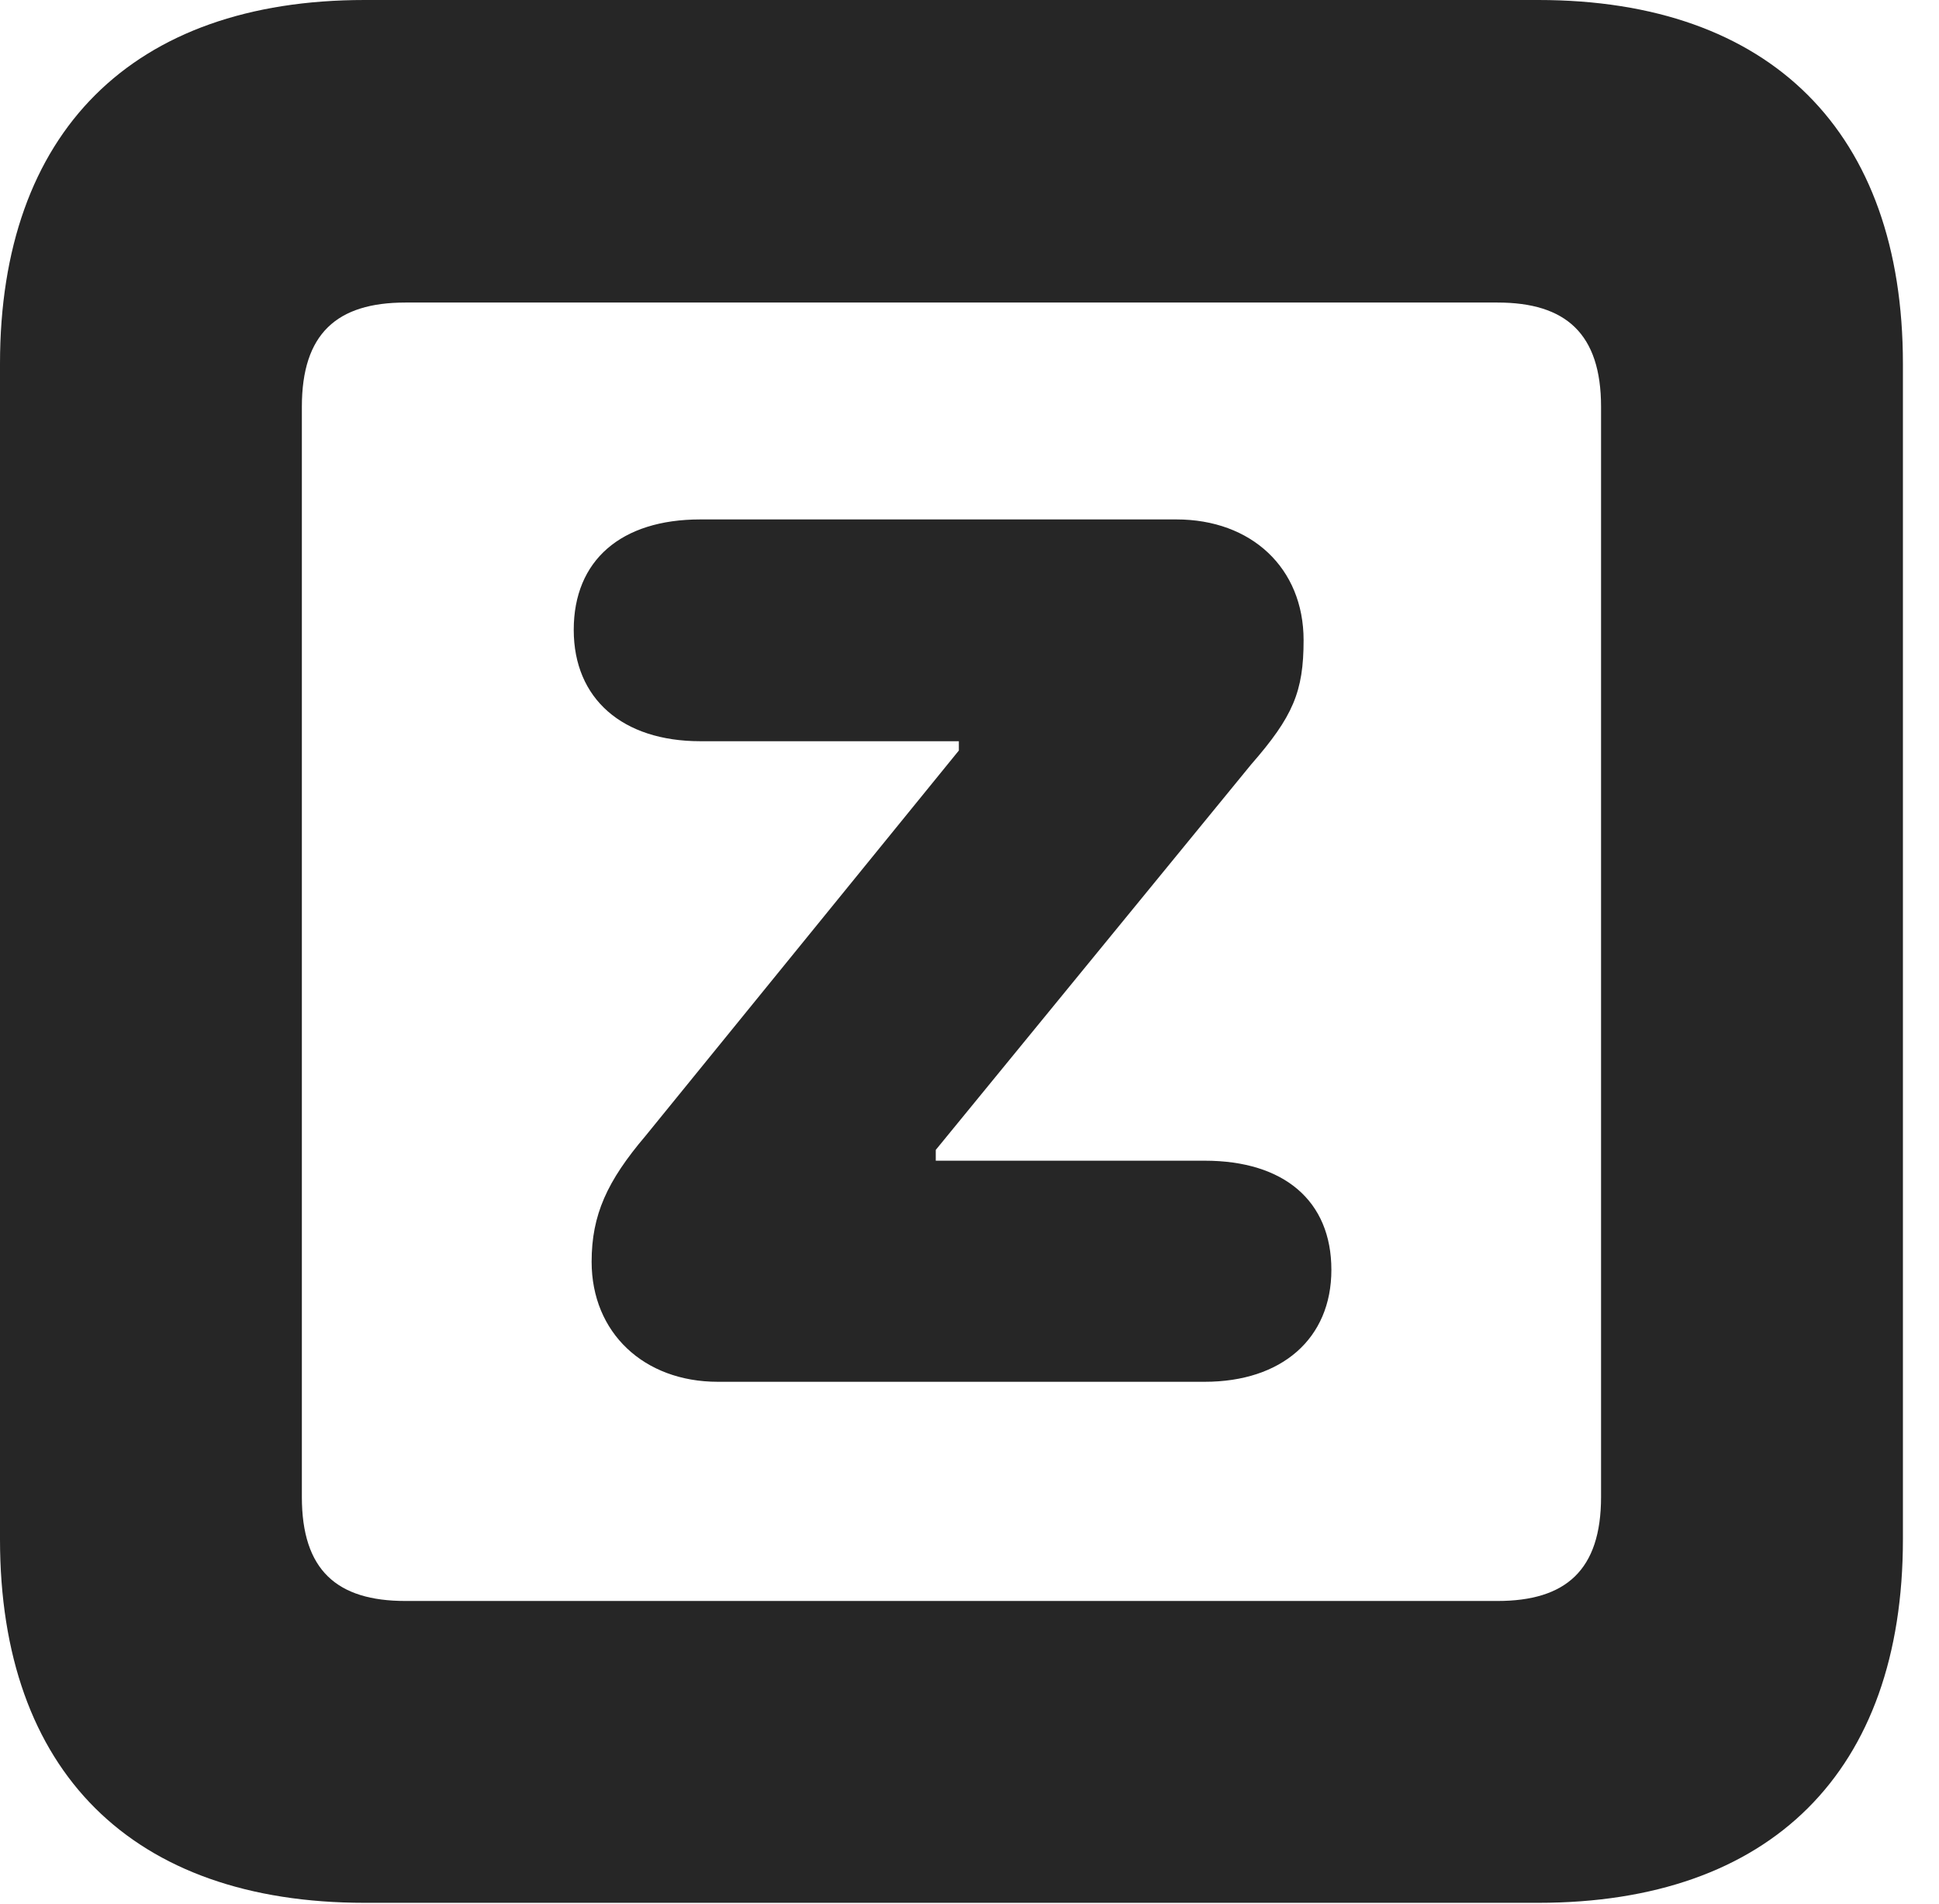 <?xml version="1.0" encoding="UTF-8"?>
<!--Generator: Apple Native CoreSVG 326-->
<!DOCTYPE svg PUBLIC "-//W3C//DTD SVG 1.1//EN" "http://www.w3.org/Graphics/SVG/1.1/DTD/svg11.dtd">
<svg version="1.1" xmlns="http://www.w3.org/2000/svg" xmlns:xlink="http://www.w3.org/1999/xlink"
       viewBox="0 0 19.399 19.053">
       <g>
              <rect height="19.053" opacity="0" width="19.399" x="0" y="0" />
              <path d="M3.648 19.038L15.39 19.038C17.716 19.038 19.038 17.726 19.038 15.401L19.038 3.639C19.038 1.322 17.716 0 15.39 0L3.648 0C1.324 0 0 1.322 0 3.639L0 15.401C0 17.726 1.324 19.038 3.648 19.038ZM4.056 16.018C3.37 16.018 3.02 15.71 3.02 14.977L3.02 4.07C3.02 3.338 3.37 3.027 4.056 3.027L14.982 3.027C15.665 3.027 16.018 3.338 16.018 4.07L16.018 14.977C16.018 15.71 15.665 16.018 14.982 16.018Z"
                     fill="currentColor" fill-opacity="0.85" />
              <path d="M7.181 13.825L12.053 13.825C12.822 13.825 13.32 13.394 13.32 12.705C13.32 12.014 12.845 11.613 12.053 11.613L9.362 11.613L9.362 11.505L12.517 7.649C12.936 7.169 13.042 6.921 13.042 6.405C13.042 5.682 12.518 5.197 11.77 5.197L7.006 5.197C6.215 5.197 5.74 5.605 5.74 6.302C5.74 6.993 6.23 7.416 7.006 7.416L9.593 7.416L9.593 7.509L6.458 11.365C6.074 11.817 5.919 12.155 5.919 12.624C5.919 13.335 6.443 13.825 7.181 13.825Z"
                     fill="currentColor" fill-opacity="0.85" />
       </g>
</svg>